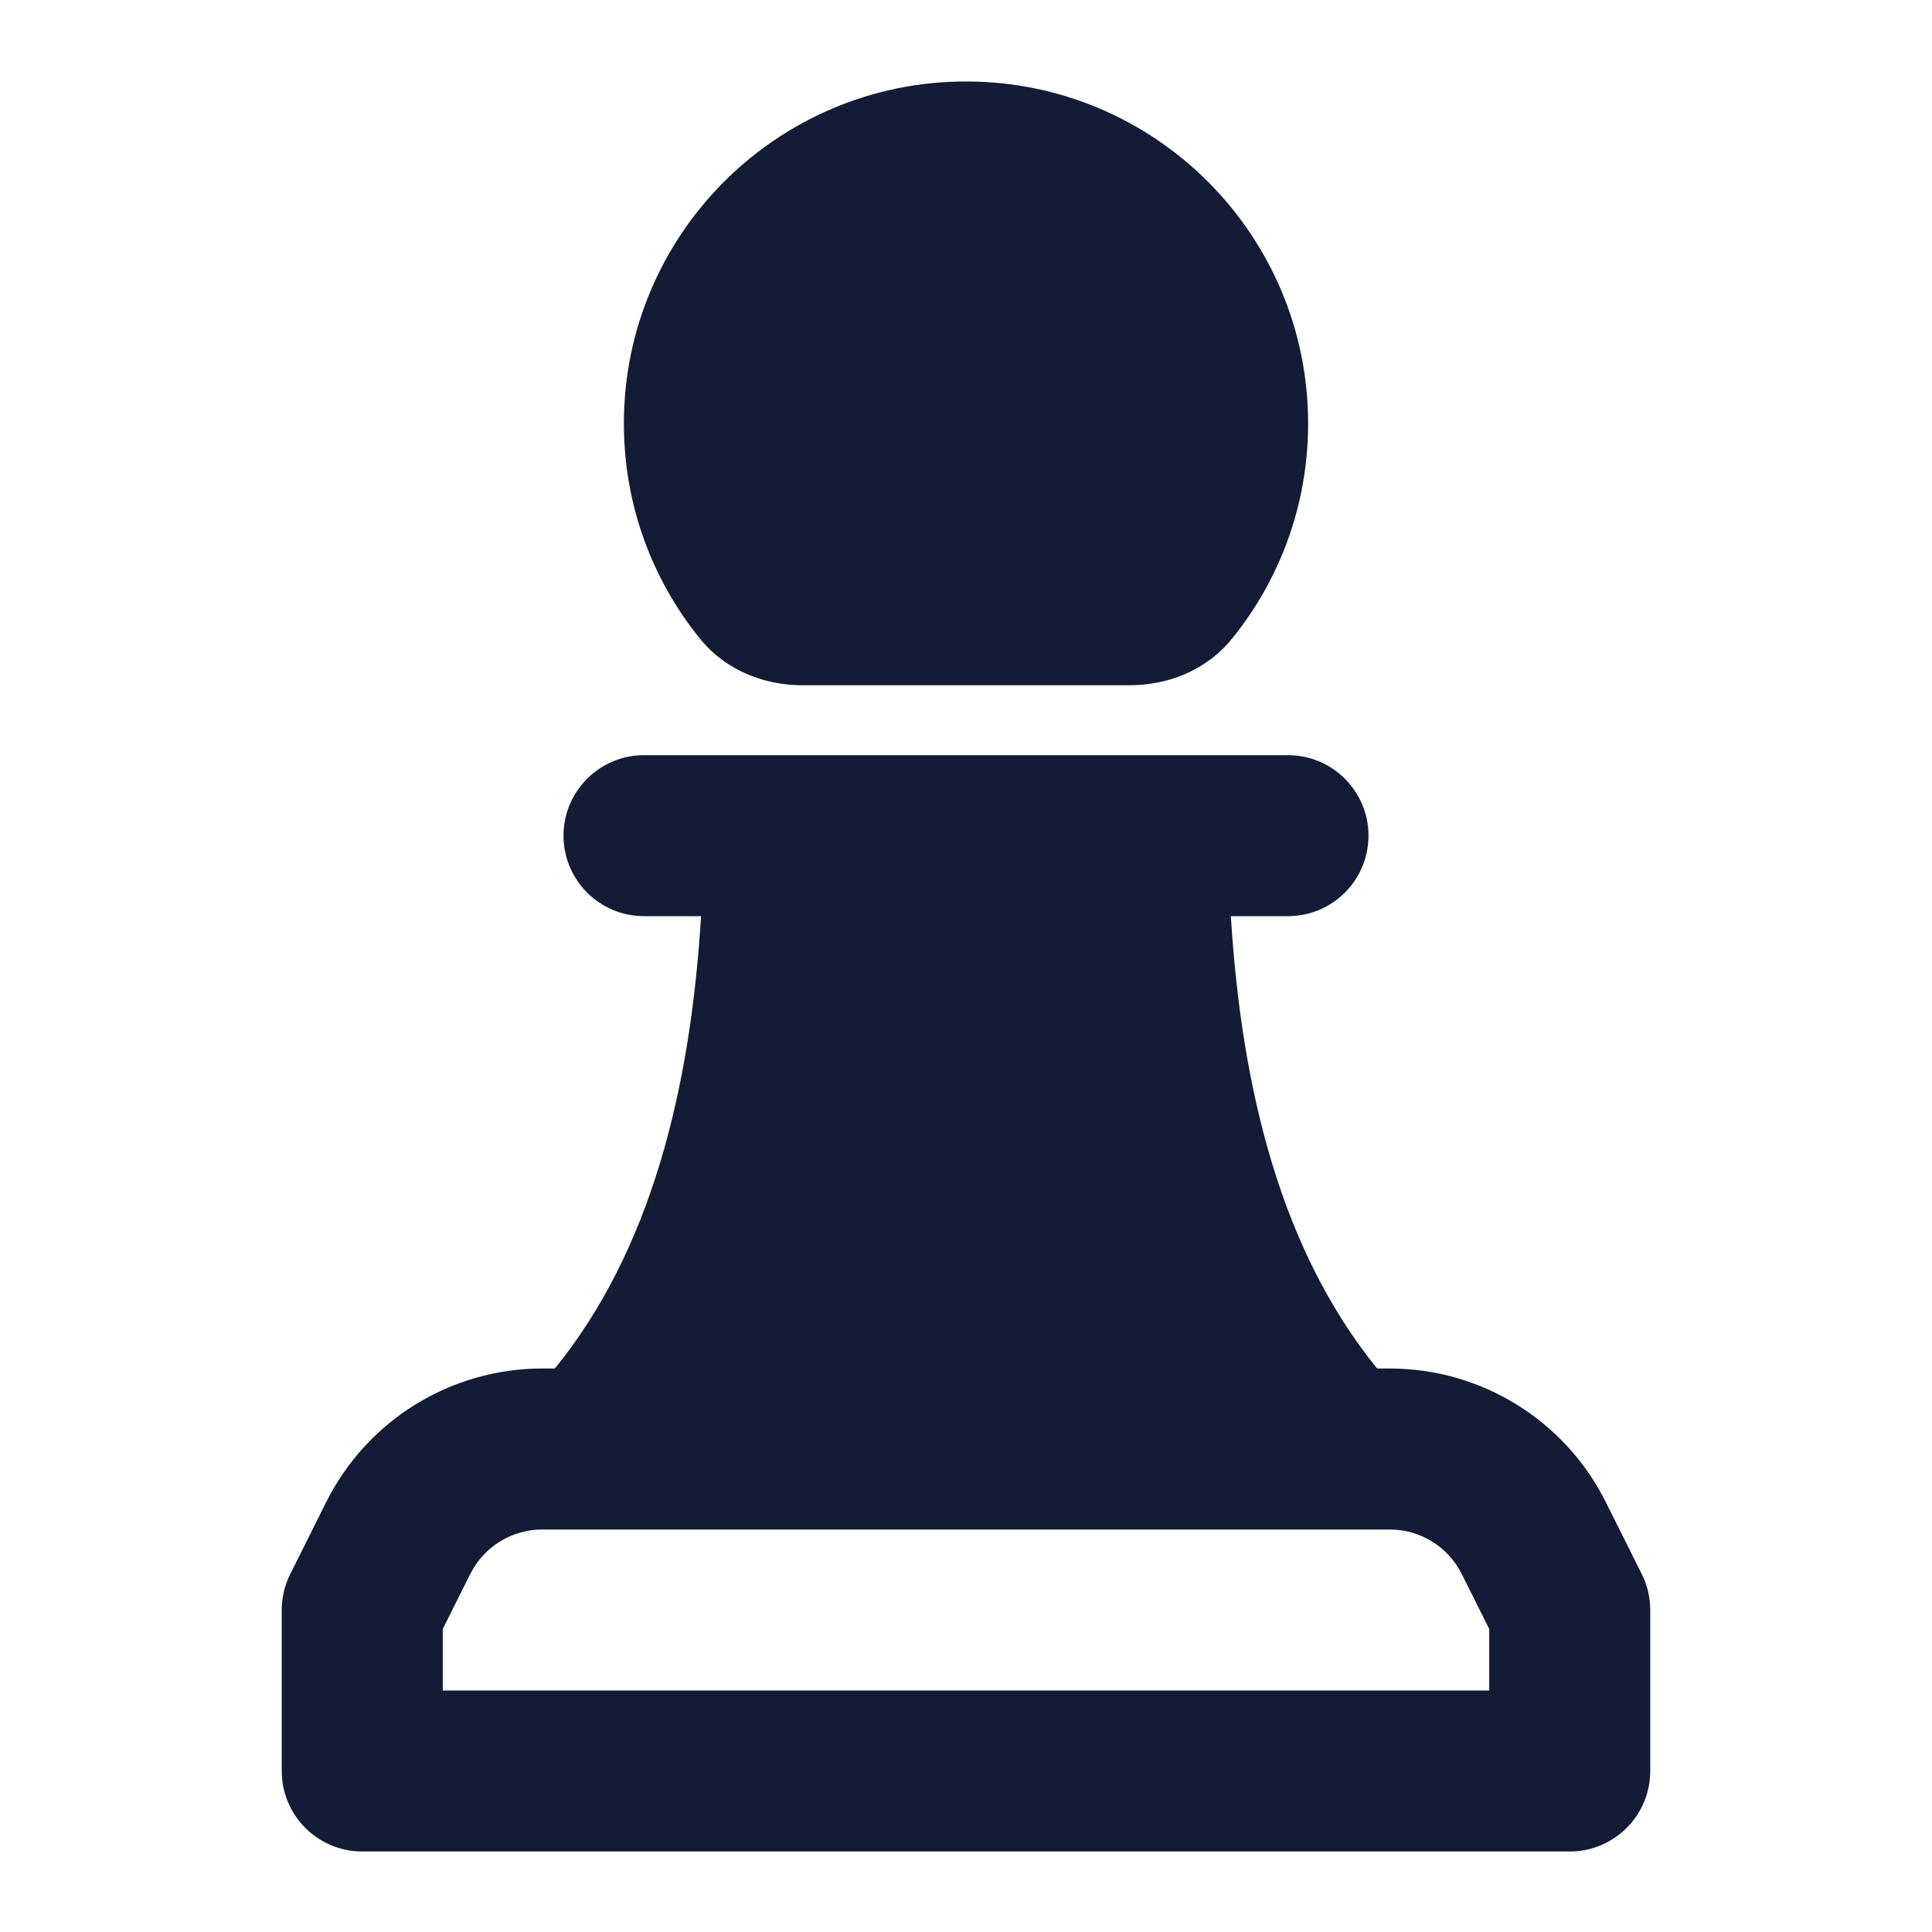 <svg width="24" height="24" viewBox="0 0 24 24" fill="none" xmlns="http://www.w3.org/2000/svg">
<path fill-rule="evenodd" clip-rule="evenodd" d="M12 1.012C9.653 1.012 7.75 2.915 7.75 5.262C7.75 6.272 8.103 7.202 8.693 7.931C9.028 8.346 9.52 8.512 9.959 8.512H14.041C14.48 8.512 14.972 8.346 15.307 7.931C15.897 7.202 16.25 6.272 16.25 5.262C16.25 2.915 14.347 1.012 12 1.012ZM16 11.381H15.29C15.425 13.555 15.919 15.535 17.107 17H17.264C18.4 17 19.439 17.642 19.947 18.658L20.394 19.553C20.464 19.692 20.5 19.845 20.5 20V22C20.5 22.552 20.052 23 19.5 23H4.5C3.948 23 3.5 22.552 3.5 22V20C3.5 19.845 3.536 19.692 3.606 19.553L4.053 18.658C4.561 17.642 5.6 17 6.736 17H6.893C8.081 15.535 8.575 13.555 8.709 11.381H8C7.448 11.381 7 10.933 7 10.381C7 9.829 7.448 9.381 8 9.381H16C16.552 9.381 17 9.829 17 10.381C17 10.933 16.552 11.381 16 11.381ZM5.842 19.553C6.011 19.214 6.357 19 6.736 19H17.264C17.643 19 17.989 19.214 18.158 19.553L18.5 20.236V21H5.5V20.236L5.842 19.553Z" fill="#141B34"/>
</svg>
